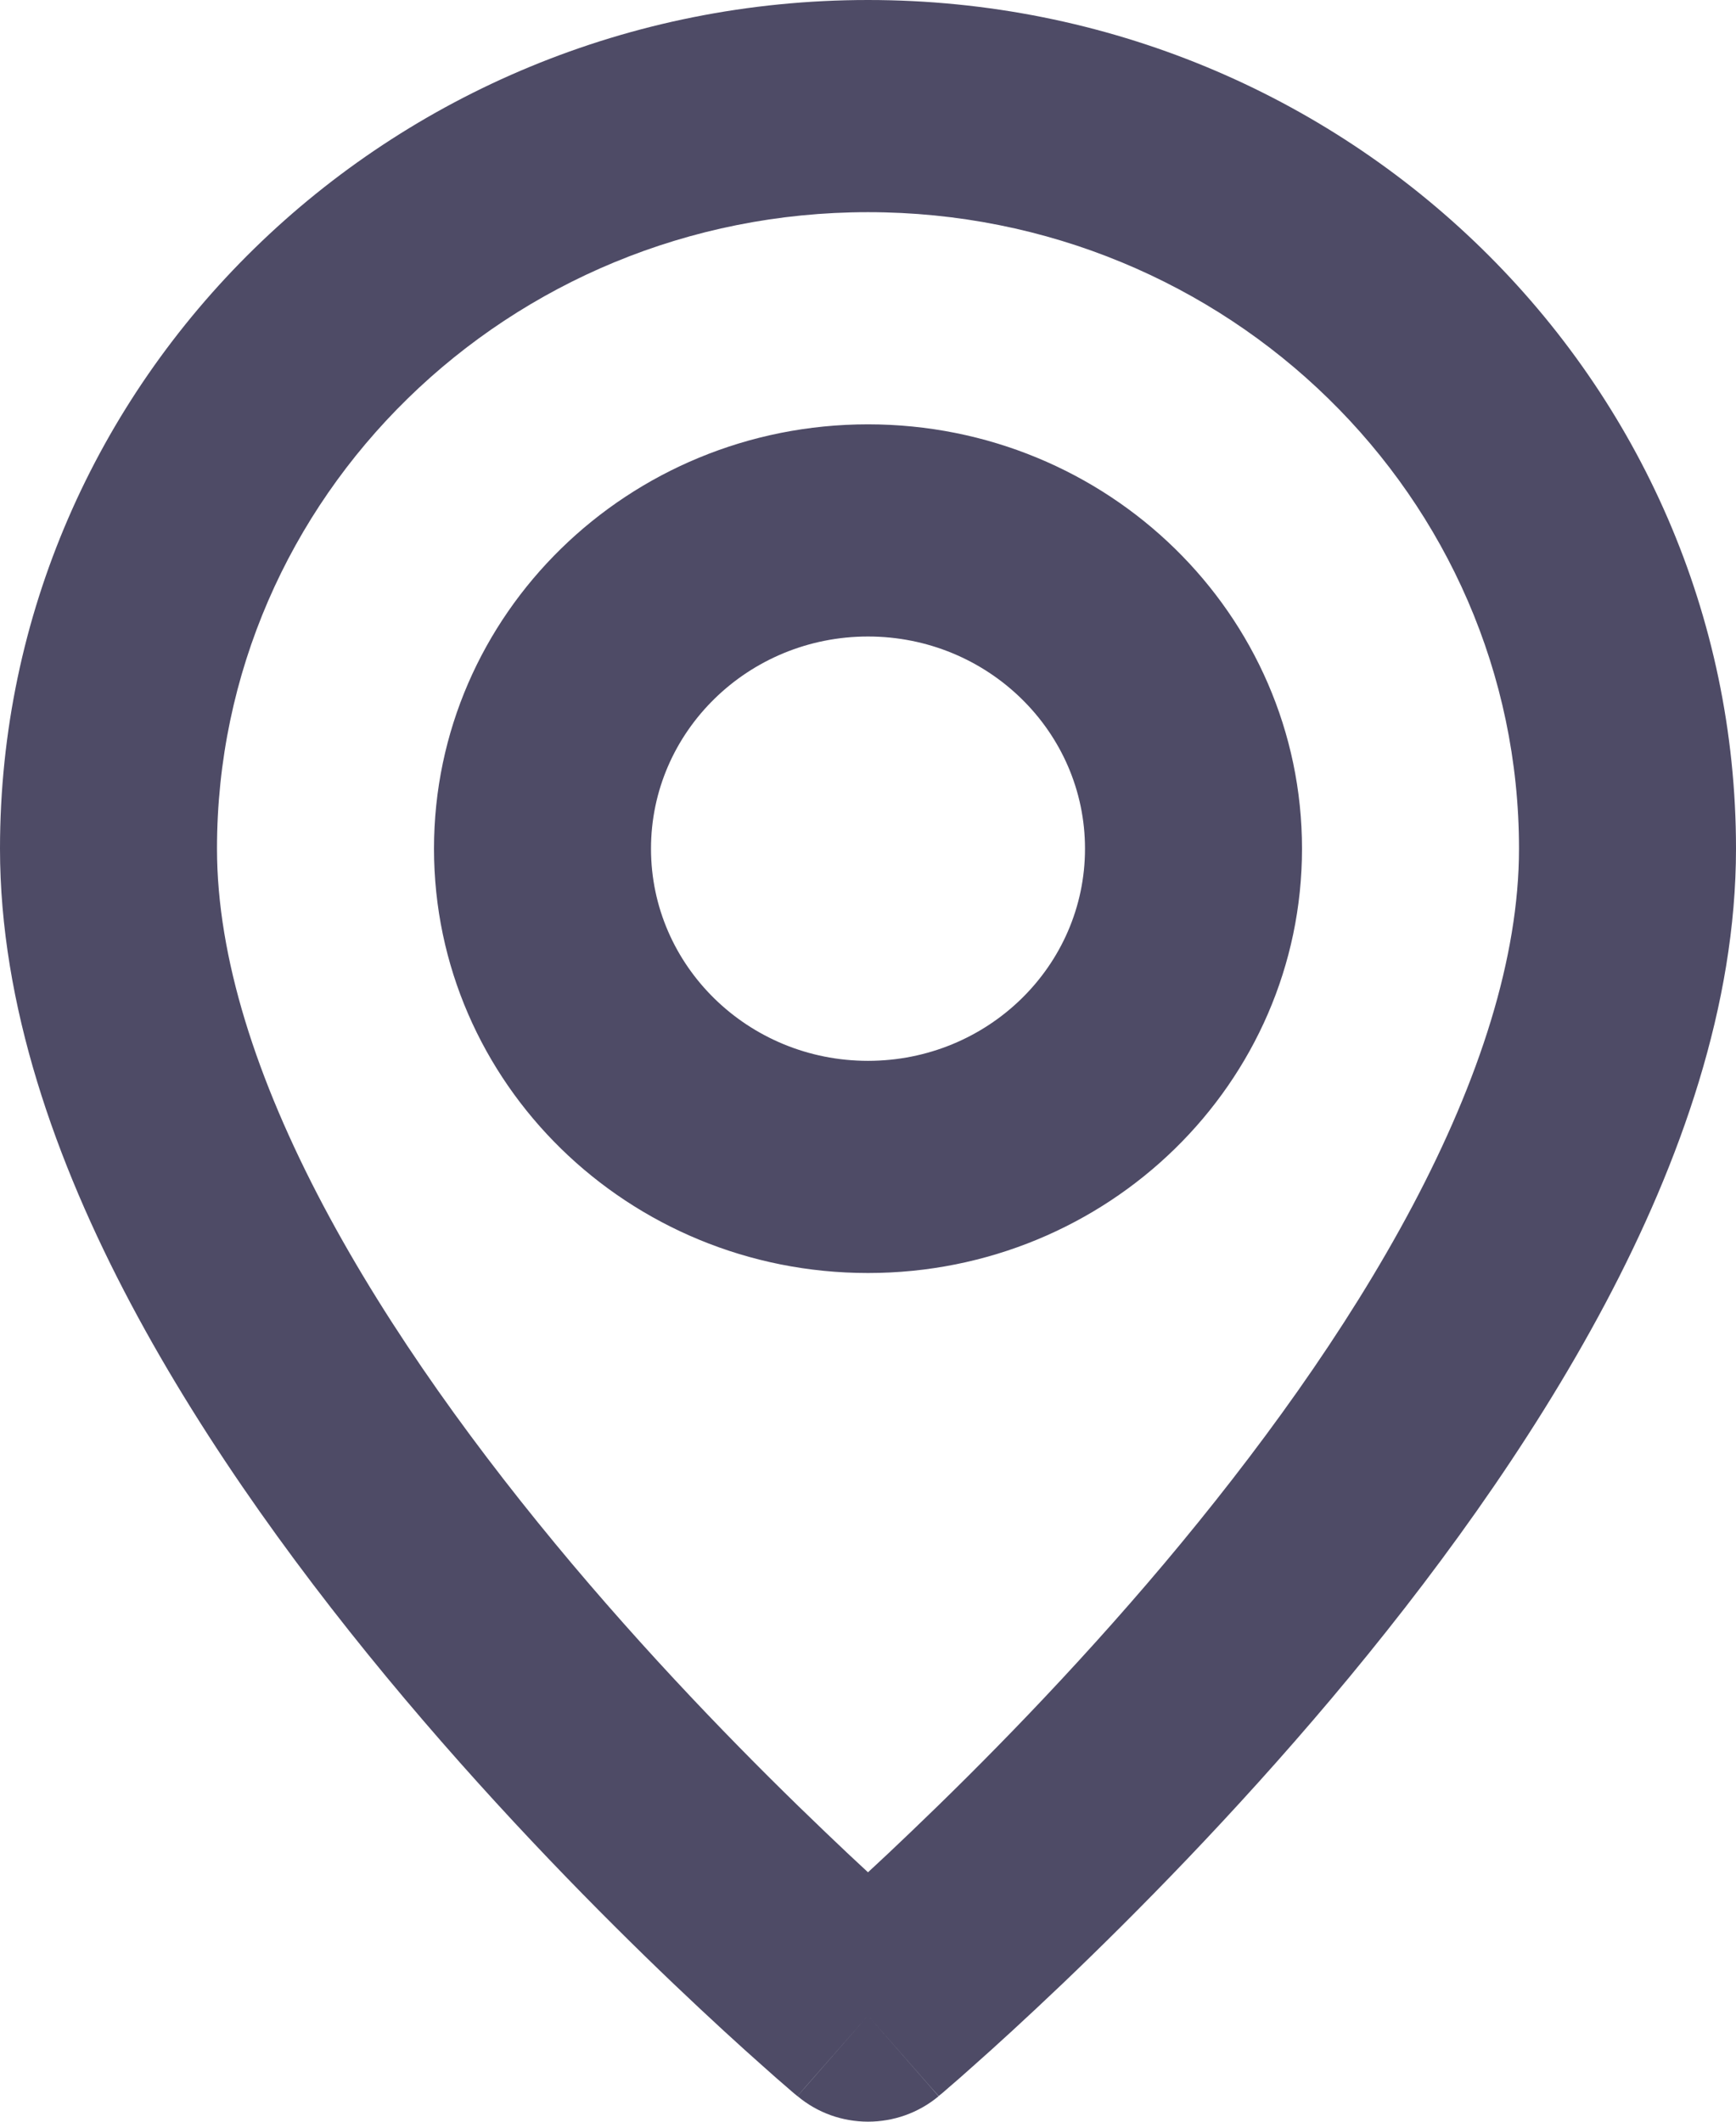<svg width="9" height="11" viewBox="0 0 9 11" fill="none" xmlns="http://www.w3.org/2000/svg">
<path fill-rule="evenodd" clip-rule="evenodd" d="M4.5 1.1C2.636 1.1 1.125 2.577 1.125 4.4C1.125 4.965 1.33 5.597 1.677 6.252C2.022 6.903 2.488 7.54 2.965 8.107C3.441 8.672 3.919 9.155 4.278 9.498C4.358 9.575 4.433 9.645 4.5 9.707C4.567 9.645 4.642 9.575 4.722 9.498C5.081 9.155 5.559 8.672 6.035 8.107C6.512 7.54 6.978 6.903 7.323 6.252C7.67 5.597 7.875 4.965 7.875 4.4C7.875 2.577 6.364 1.1 4.5 1.1ZM4.5 10.45C4.134 10.868 4.134 10.868 4.134 10.867L4.133 10.867L4.13 10.864L4.12 10.856C4.111 10.849 4.099 10.838 4.084 10.825C4.053 10.799 4.009 10.76 3.953 10.71C3.841 10.611 3.682 10.466 3.492 10.285C3.113 9.923 2.606 9.41 2.097 8.806C1.59 8.204 1.072 7.501 0.678 6.759C0.287 6.022 0 5.21 0 4.4C0 1.97 2.015 0 4.5 0C6.985 0 9 1.97 9 4.4C9 5.21 8.713 6.022 8.322 6.759C7.928 7.501 7.41 8.204 6.903 8.806C6.394 9.41 5.887 9.923 5.508 10.285C5.318 10.466 5.159 10.611 5.047 10.71C4.991 10.76 4.947 10.799 4.916 10.825C4.901 10.838 4.889 10.849 4.88 10.856L4.87 10.864L4.867 10.867L4.867 10.867C4.866 10.867 4.866 10.868 4.5 10.45ZM4.5 10.45L4.134 10.867C4.344 11.044 4.655 11.044 4.866 10.868L4.5 10.45ZM4.5 3.3C3.879 3.3 3.375 3.793 3.375 4.4C3.375 5.008 3.879 5.5 4.5 5.5C5.121 5.5 5.625 5.008 5.625 4.4C5.625 3.793 5.121 3.3 4.5 3.3ZM2.25 4.4C2.25 3.185 3.257 2.2 4.5 2.2C5.743 2.2 6.75 3.185 6.75 4.4C6.75 5.615 5.743 6.6 4.5 6.6C3.257 6.6 2.25 5.615 2.25 4.4Z" fill="#4E4B66"/>
</svg>
